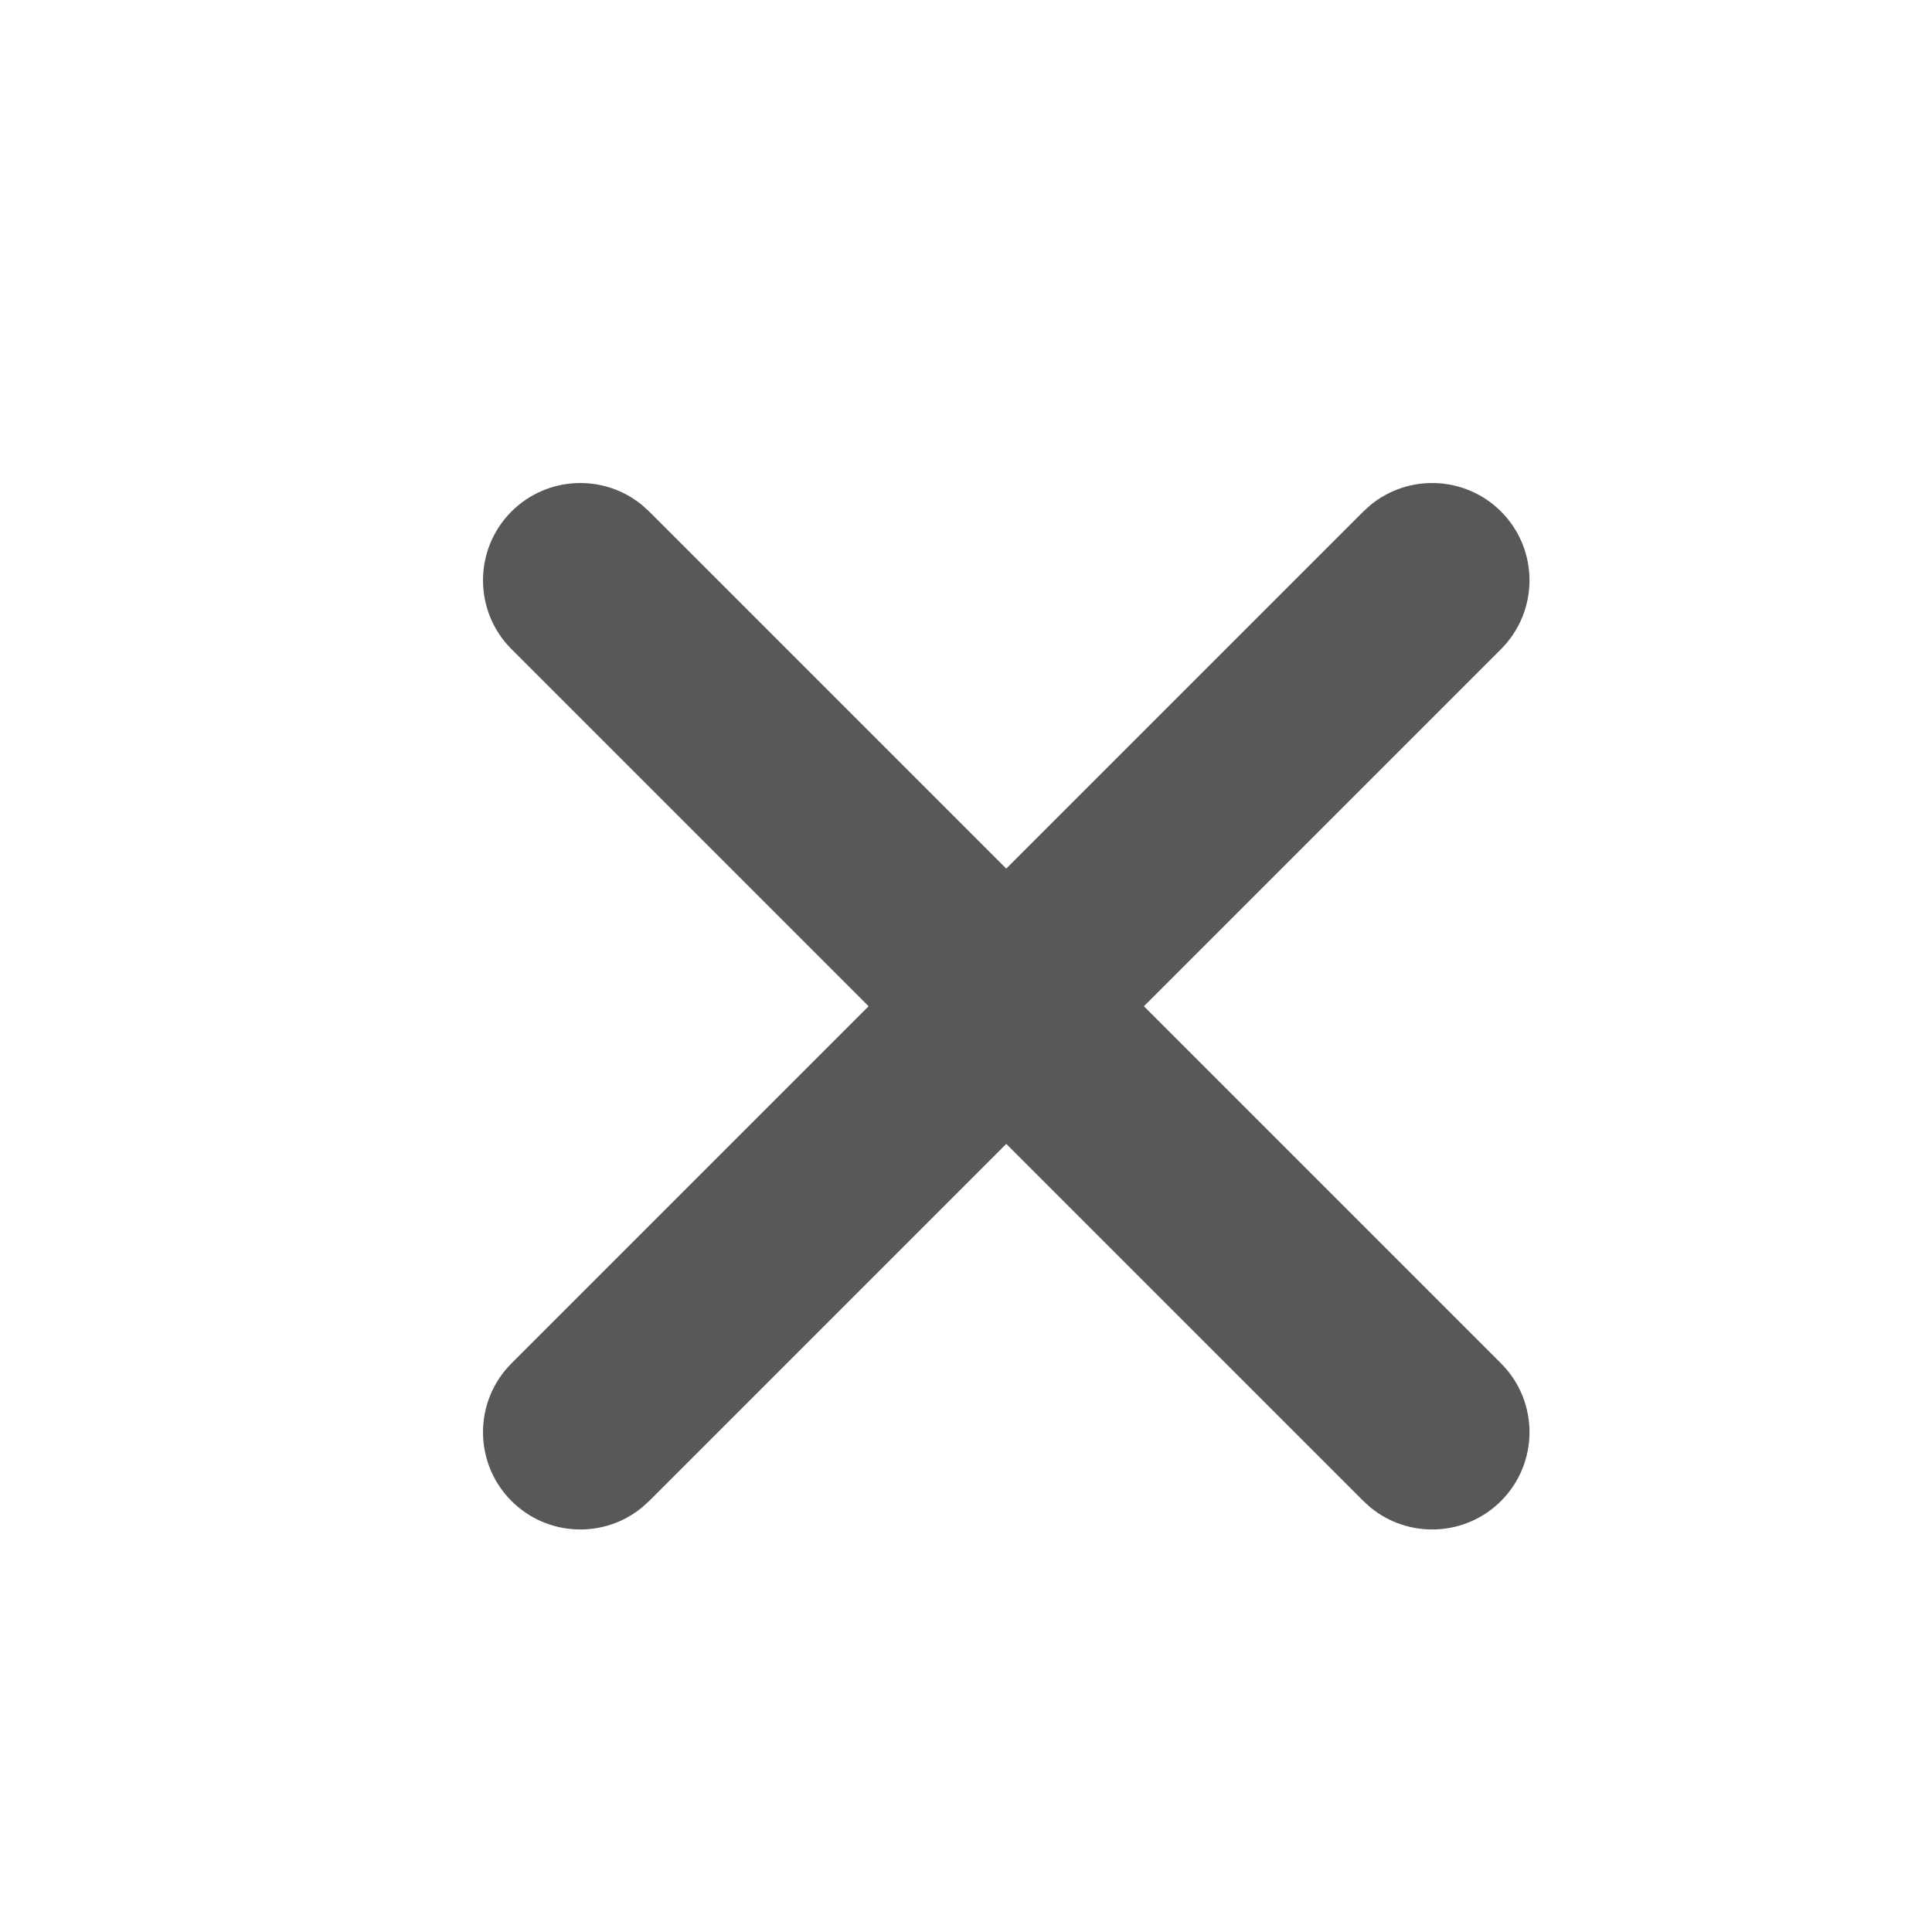 <svg width="24" height="24" viewBox="0 0 24 24" fill="none" xmlns="http://www.w3.org/2000/svg">
<g id="filled=false">
<path id="Combined Shape" fill-rule="evenodd" clip-rule="evenodd" d="M17.022 6.276C17.497 5.884 18.201 5.91 18.646 6.354C19.118 6.826 19.118 7.592 18.646 8.064L14.21 12.5L18.646 16.936C19.118 17.408 19.118 18.174 18.646 18.646C18.201 19.09 17.497 19.116 17.022 18.724L16.936 18.646L12.5 14.21L8.064 18.646L7.978 18.724C7.503 19.116 6.799 19.09 6.354 18.646C5.882 18.174 5.882 17.408 6.354 16.936L10.79 12.5L6.354 8.064C5.882 7.592 5.882 6.826 6.354 6.354C6.799 5.91 7.503 5.884 7.978 6.276L8.064 6.354L12.5 10.79L16.936 6.354L17.022 6.276Z" fill="#58585B"/>
</g>
</svg>

